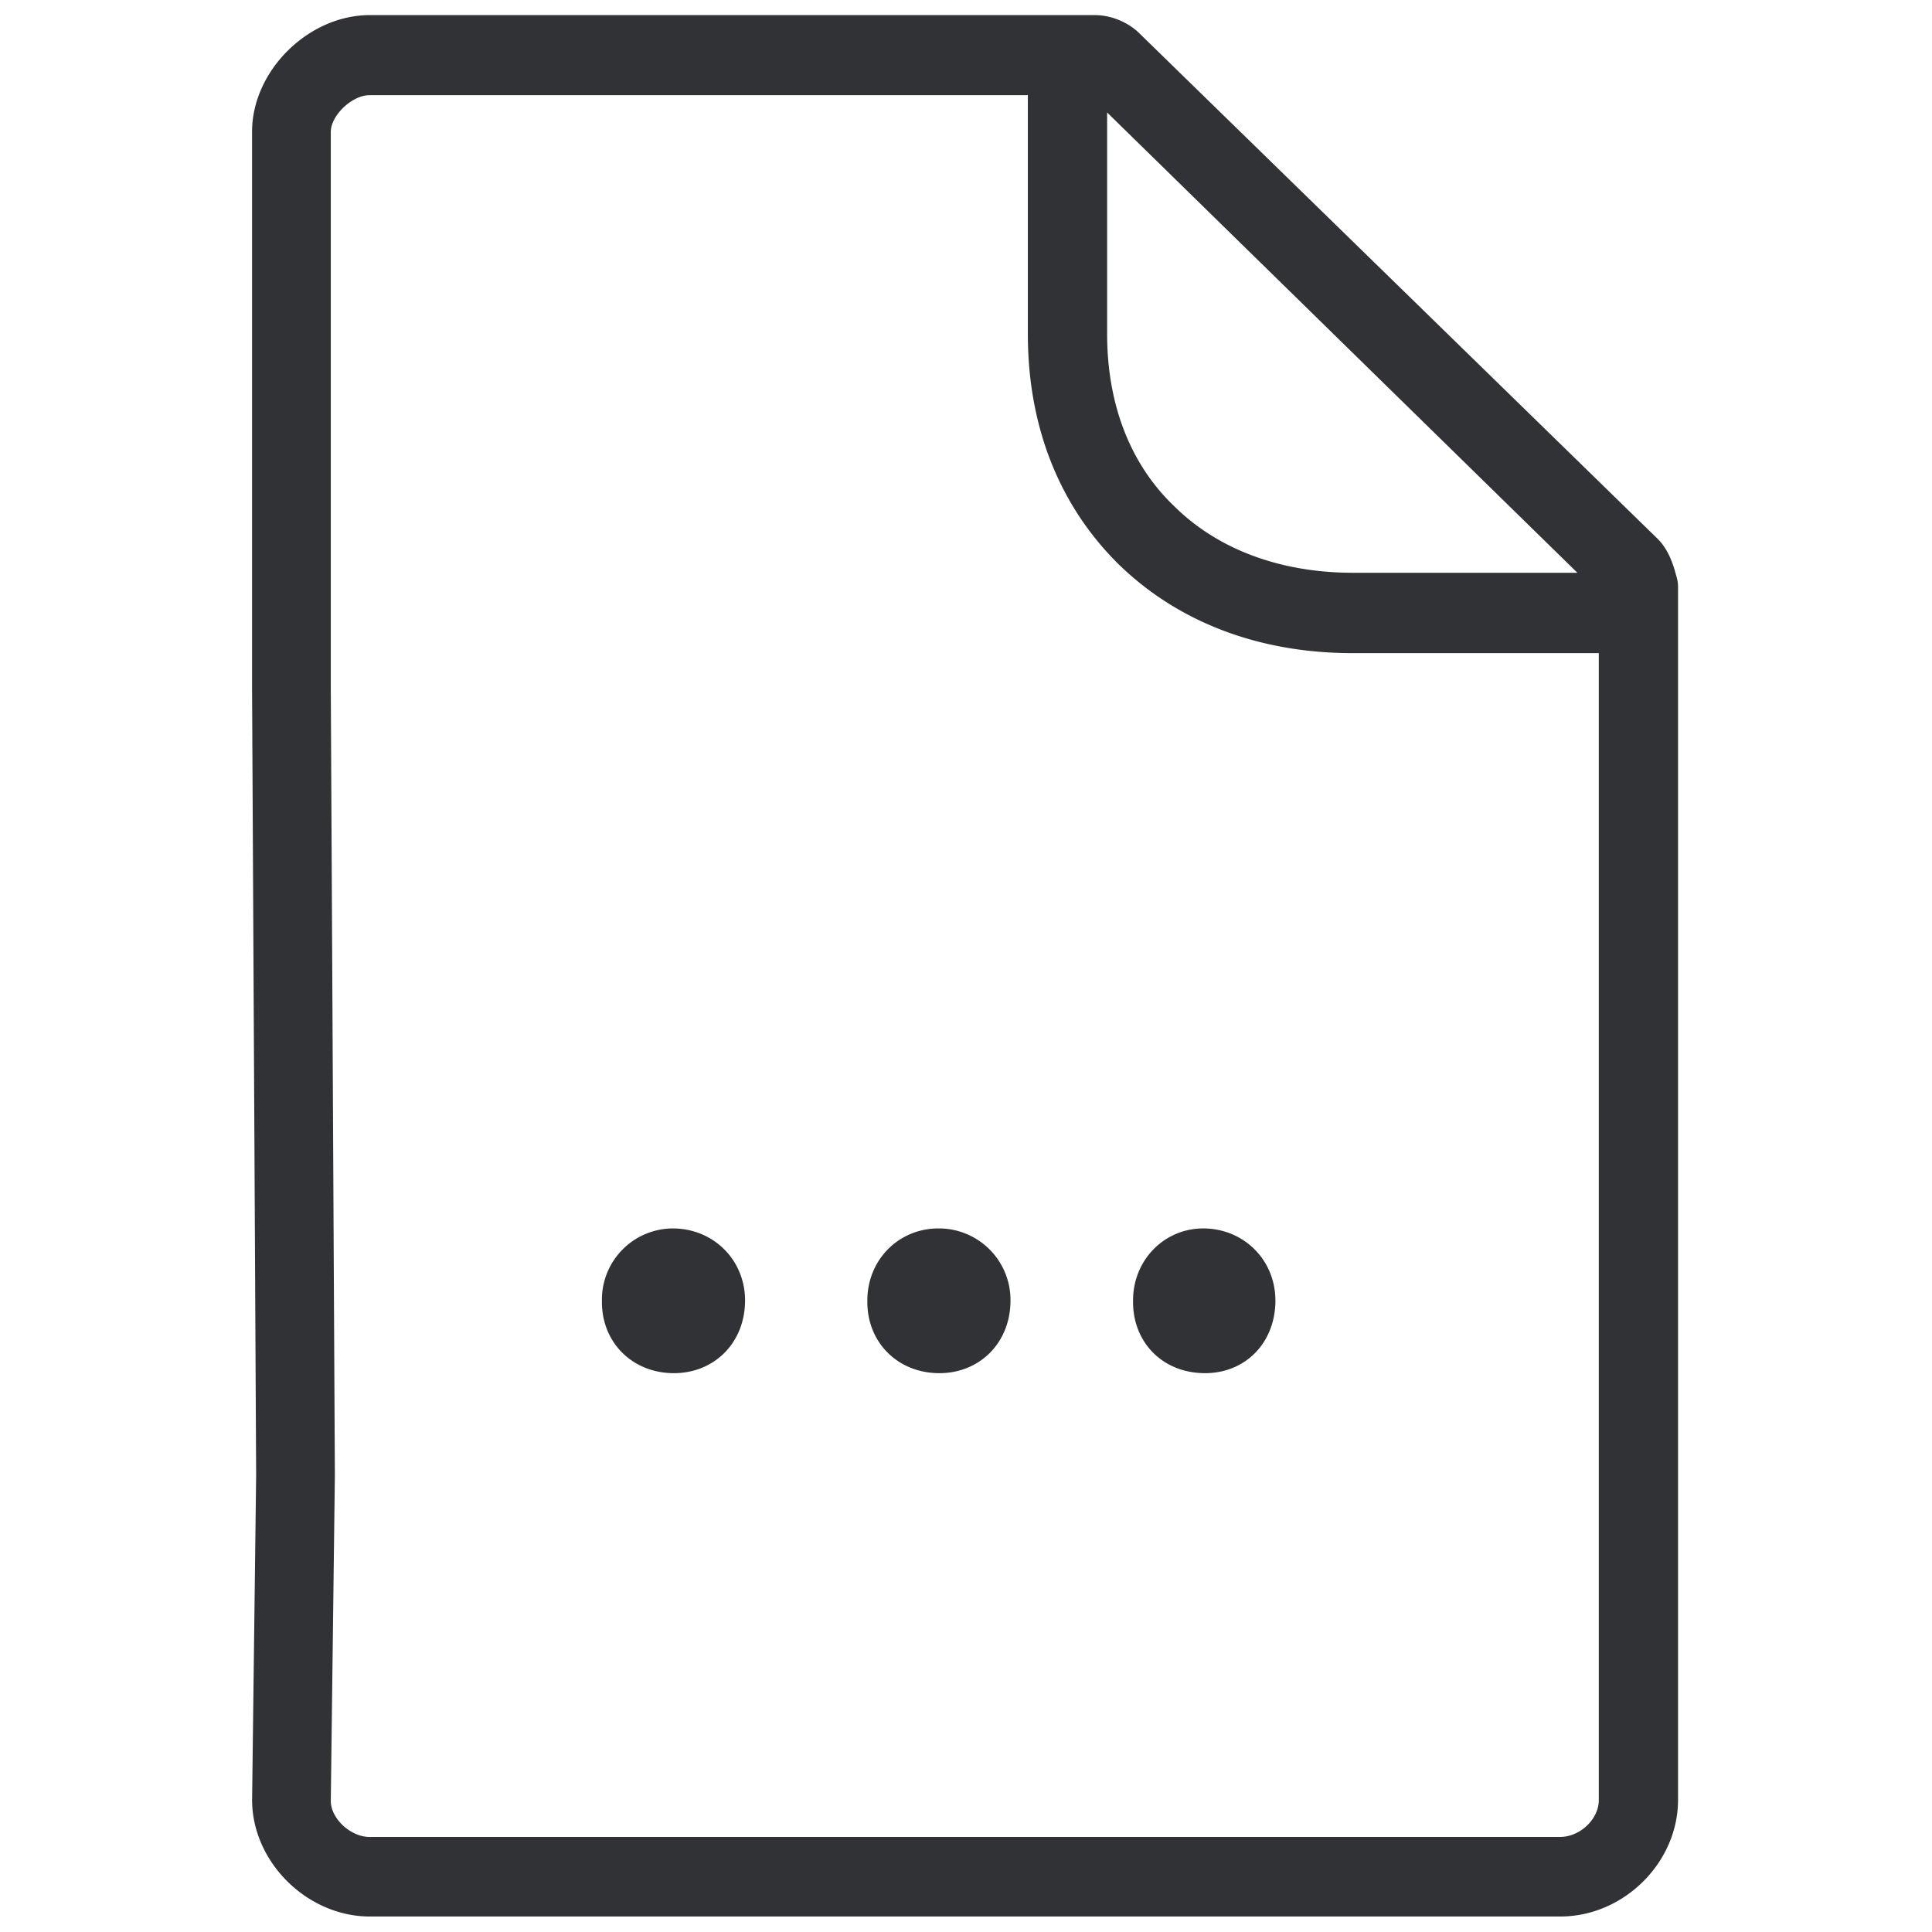 <svg width="64" height="64" viewBox="0 0 64 64" xmlns="http://www.w3.org/2000/svg"><path d="M52.962 59.633V21.636h-8.148c-3.12 0-5.79-1.03-7.754-2.94-1.963-1.936-3.011-4.553-3.011-7.628V3.153H12.24c-.573 0-1.282.664-1.282 1.22V22.8l.135 26.084-.135 10.775c0 .582.655 1.192 1.282 1.192h39.44c.654 0 1.282-.583 1.282-1.22zM36.675 3.727v7.332c0 2.33.762 4.32 2.232 5.719 1.443 1.425 3.514 2.196 5.916 2.196h7.43L36.676 3.727zM55.48 18.902c.053.188.107.34.107.53v40.192c0 2.088-1.81 3.863-3.9 3.863H12.25c-2.07 0-3.899-1.802-3.899-3.863l.134-10.748L8.35 22.82V4.363C8.35 2.346 10.214.5 12.25.5h24.013c.555 0 1.129.242 1.514.636l17.157 16.735c.278.287.439.664.547 1.031zM42.25 43.077c0 1.407-.996 2.411-2.331 2.411-1.39 0-2.385-1.004-2.385-2.357v-.054c0-1.327 1.022-2.384 2.331-2.384 1.362.009 2.384 1.066 2.384 2.384zm-8.776 0c0 1.407-1.022 2.411-2.357 2.411-1.363 0-2.385-1.004-2.385-2.357v-.054c0-1.327 1.022-2.384 2.358-2.384a2.372 2.372 0 012.384 2.384zm-8.793 0c0 1.407-1.022 2.411-2.358 2.411-1.362 0-2.384-1.004-2.384-2.357v-.054a2.36 2.36 0 012.357-2.384c1.363.009 2.385 1.066 2.385 2.384z" fill="#313235" fill-rule="nonzero"/></svg>